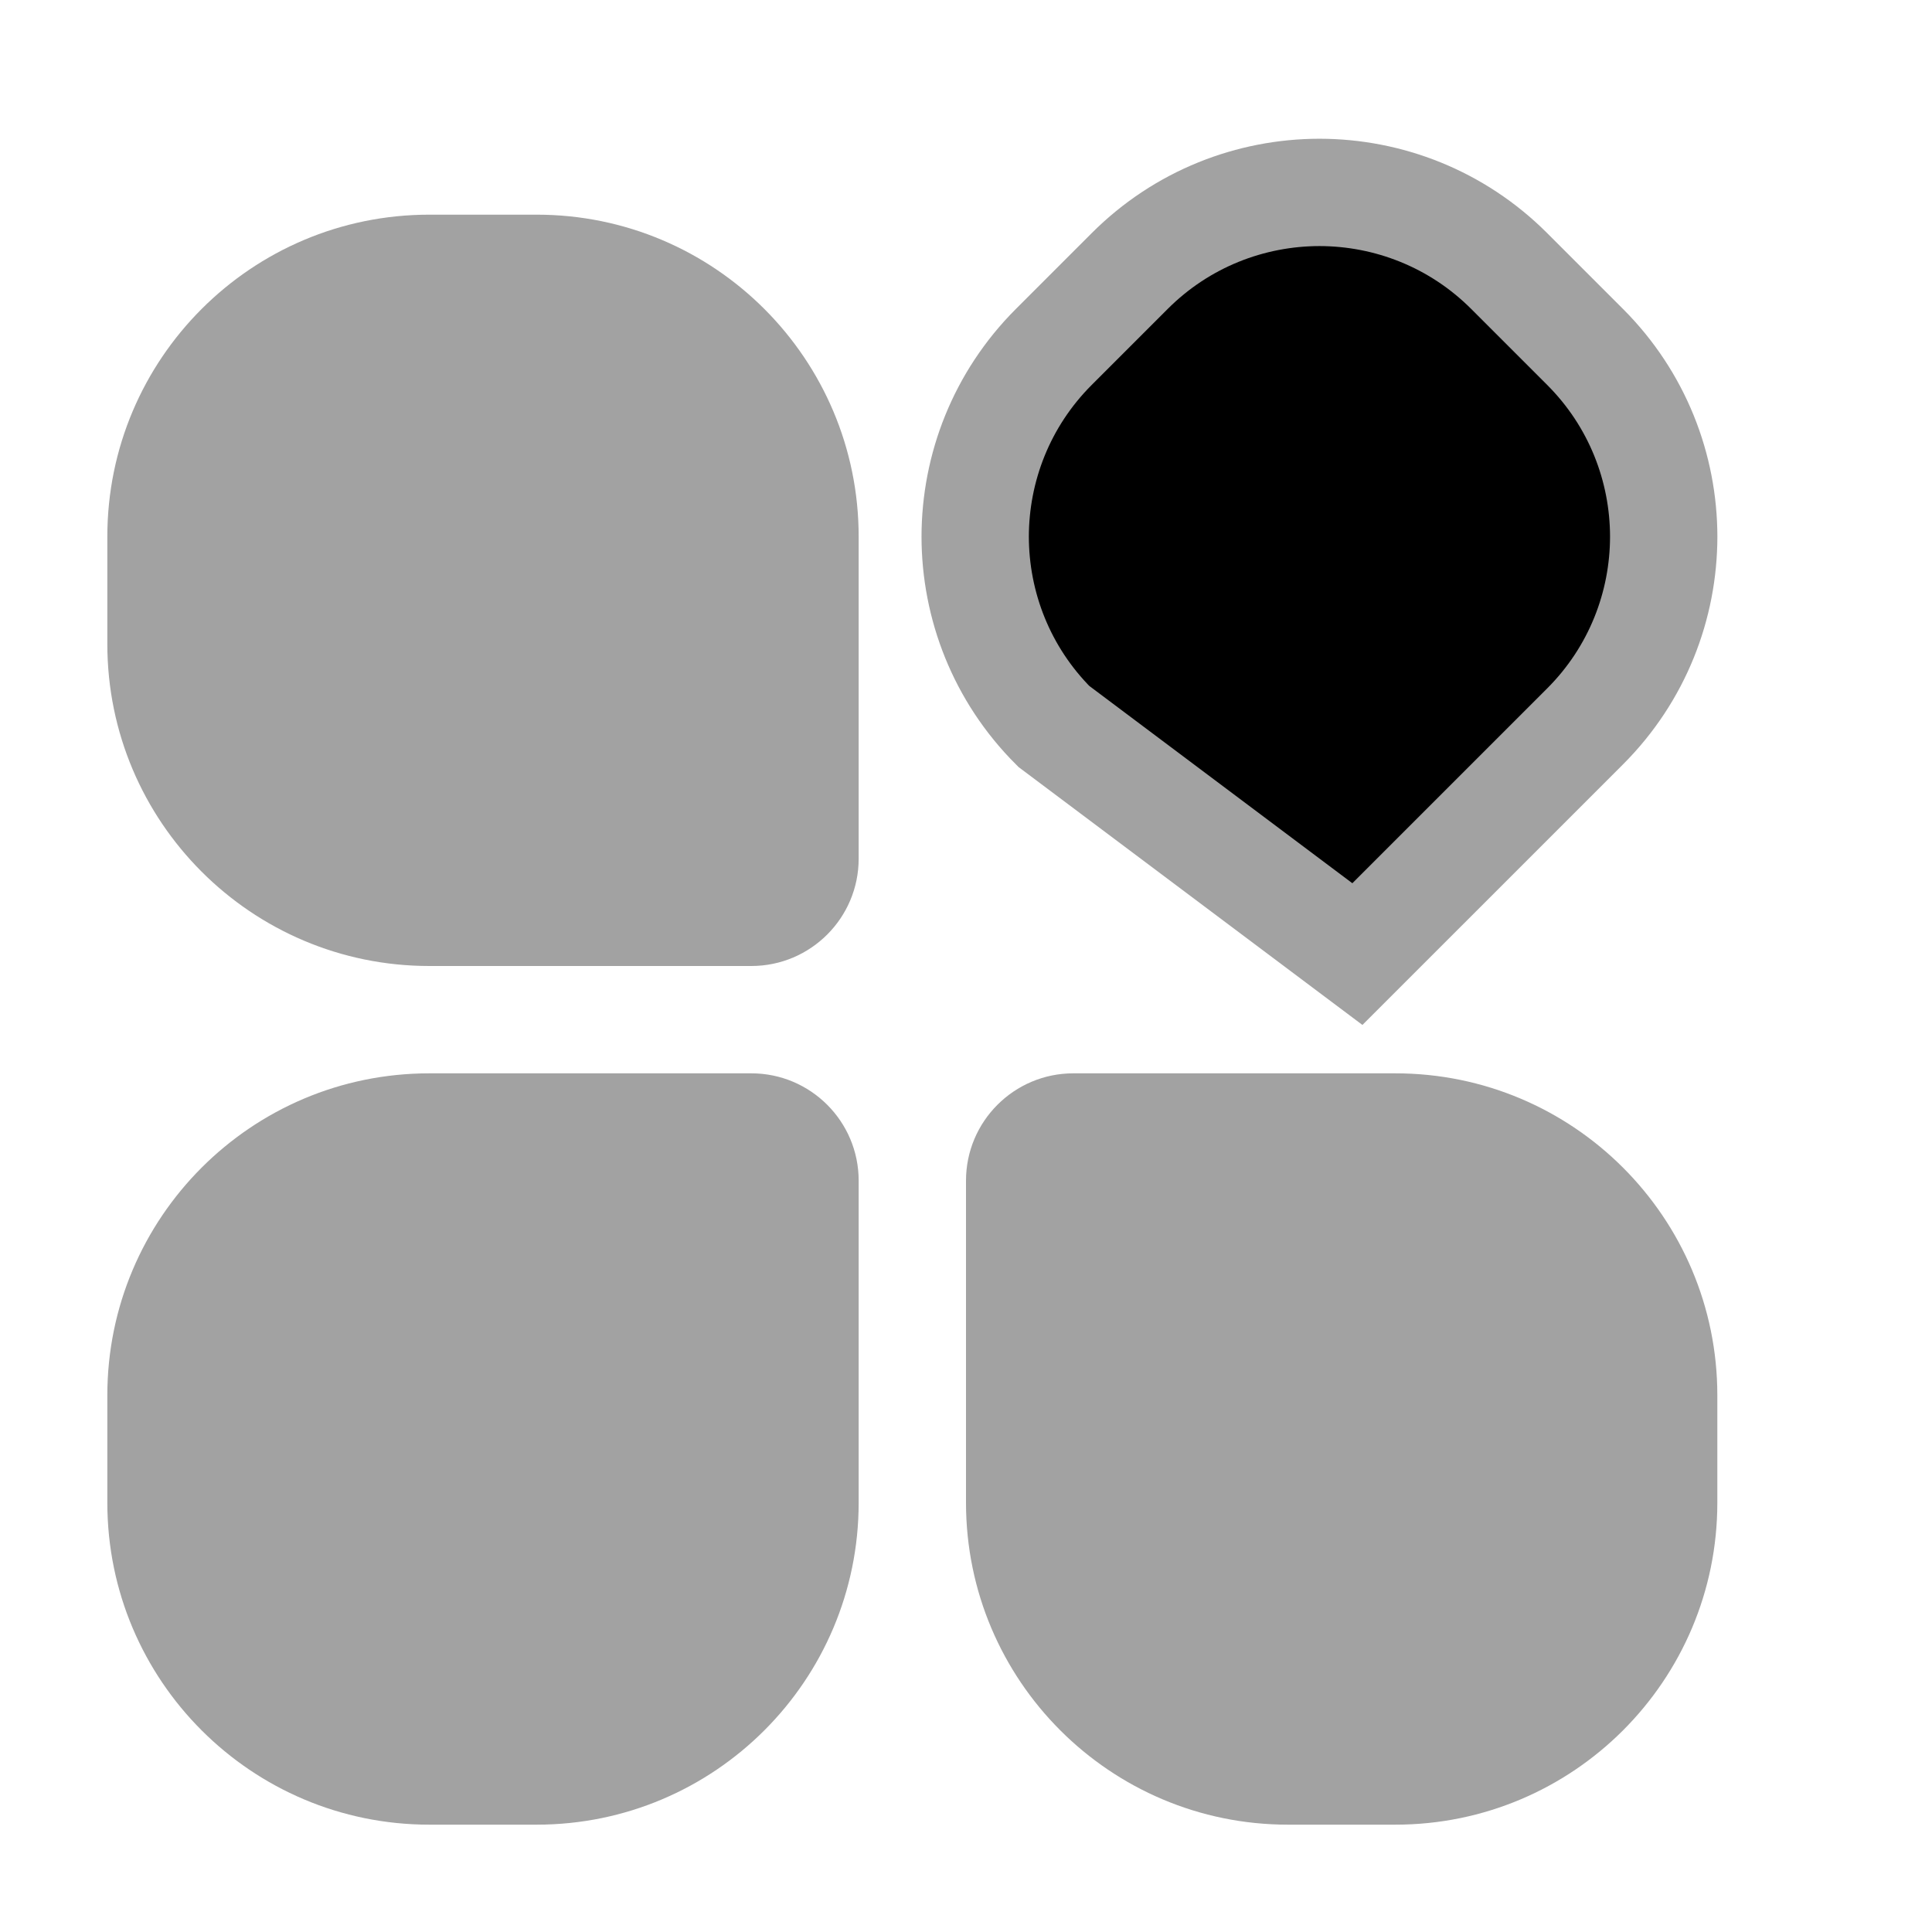 <?xml version="1.0" encoding="UTF-8"?>
<svg width="18px" height="18px" viewBox="0 0 18 18" version="1.1" xmlns="http://www.w3.org/2000/svg" xmlns:xlink="http://www.w3.org/1999/xlink">
    <title>用户访问监测</title>
    <g id="页面-1" stroke="none" stroke-width="1">
        <g id="切图" transform="translate(-81, -548)">
            <g id="编组-5" transform="translate(61, 32)">
                <g id="图标" transform="translate(20, 516)">
                    <path d="M4,10 L7,10 C7.552,10 8,10.448 8,11 L8,14 C8,15.657 6.657,17 5,17 L4,17 C2.343,17 1,15.657 1,14 L1,13 C1,11.343 2.343,10 4,10 Z" id="矩形" fill="#A2A2A2"></path>
                    <path d="M4,2 L5,2 C6.657,2 8,3.343 8,5 L8,8 C8,8.552 7.552,9 7,9 L4,9 C2.343,9 1,7.657 1,6 L1,5 C1,3.343 2.343,2 4,2 Z" id="矩形备份-20" fill="#A2A2A2"></path>
                    <path d="M12.793,2 C13.483,2 14.108,2.28 14.561,2.732 C15.013,3.185 15.293,3.81 15.293,4.5 L15.293,4.5 L15.293,7.5 L11.793,8 C11.103,8 10.478,7.72 10.025,7.268 C9.573,6.815 9.293,6.19 9.293,5.5 L9.293,5.5 L9.293,4.5 C9.293,3.81 9.573,3.185 10.025,2.732 C10.478,2.28 11.103,2 11.793,2 L11.793,2 Z" id="矩形备份-21" stroke="#A2A2A2" transform="translate(12.293, 5) rotate(45) translate(-12.293, -5) "></path>
                    <path d="M10,10 L13,10 C14.657,10 16,11.343 16,13 L16,14 C16,15.657 14.657,17 13,17 L12,17 C10.343,17 9,15.657 9,14 L9,11 C9,10.448 9.448,10 10,10 Z" id="矩形备份-19" fill="#A2A2A2"></path>
                </g>
            </g>
        </g>
    </g>
</svg>